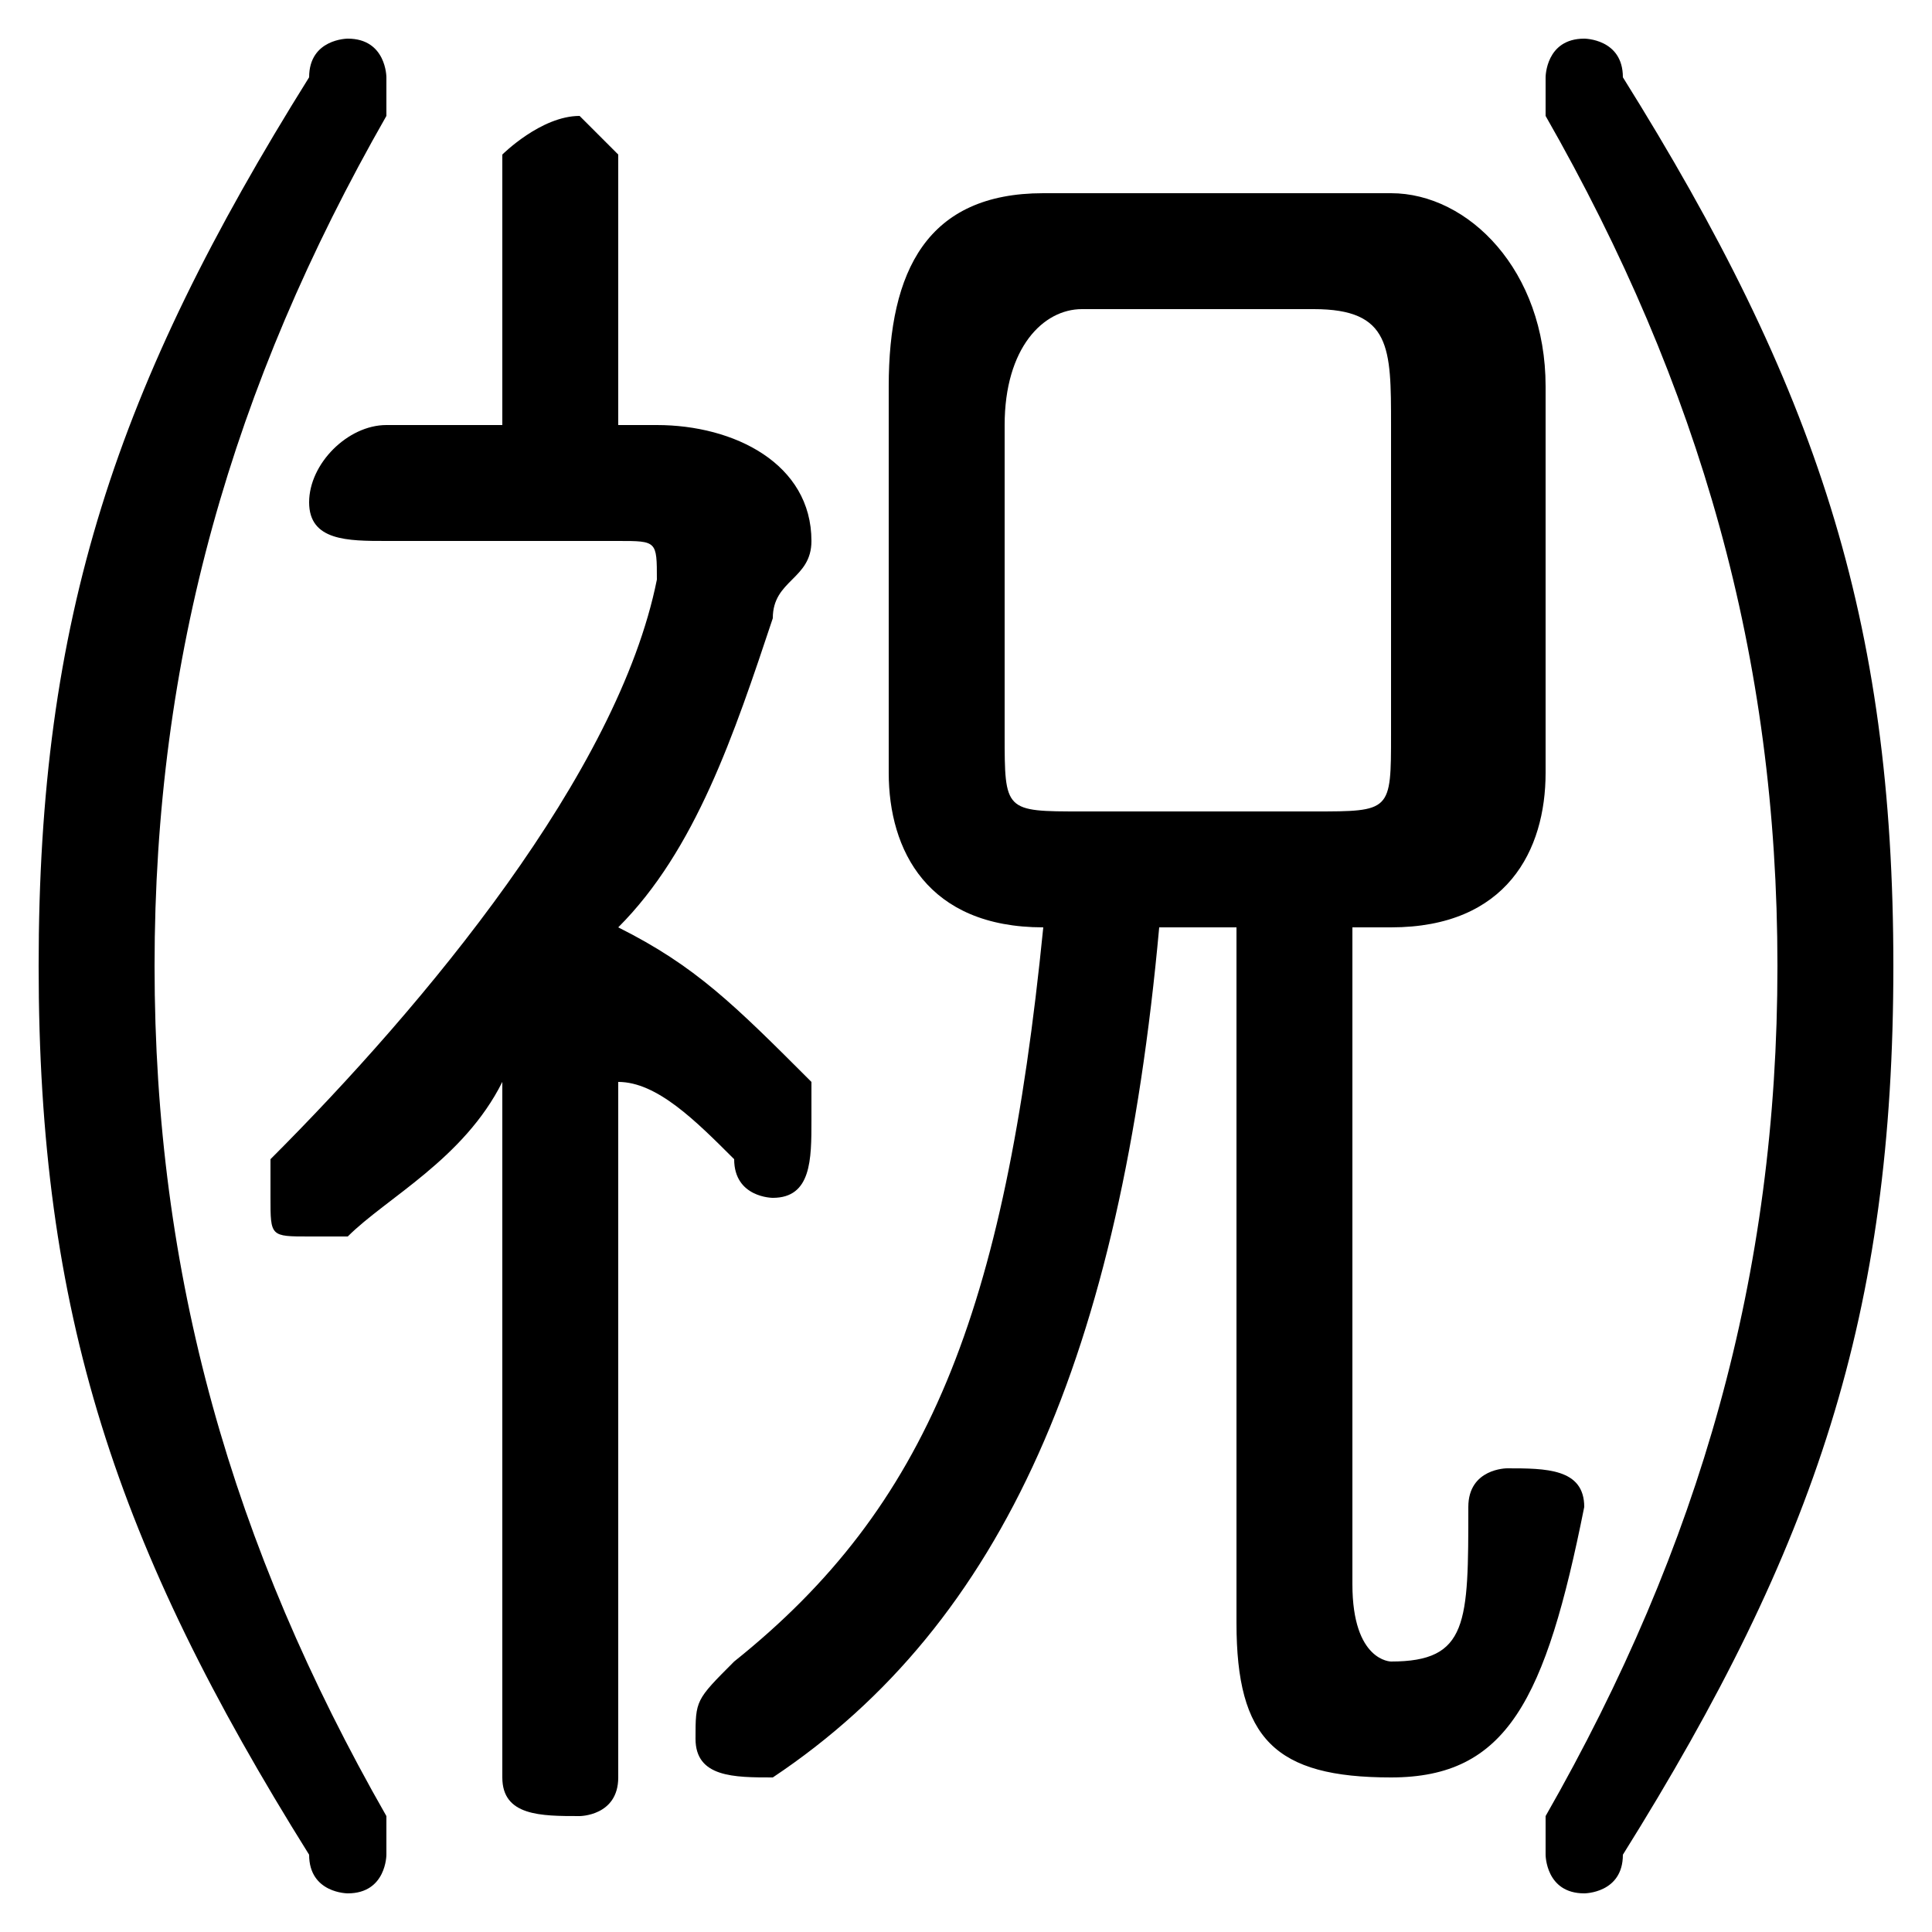 <svg xmlns="http://www.w3.org/2000/svg" viewBox="0 -44.0 50.0 50.0">
    <rect x="0" y="-44.0" width="50.0" height="50.0" fill="#808080" stroke="none"/>
    <g transform="scale(1, -1)">
        <!-- ボディの枠 -->
        <rect x="0" y="-6.0" width="50.0" height="50.0"
            stroke="white" fill="white"/>
        <!-- グリフ座標系の原点 -->
        <circle cx="0" cy="0" r="5" fill="white"/>
        <!-- グリフのアウトライン -->
        <g style="fill:black;stroke:#000000;stroke-width:0;stroke-linecap:round;stroke-linejoin:round;">
        <path d="M 36.0 20.0 C 39.0 20.0 40.0 22.0 40.0 24.0 L 40.0 34.0 C 40.0 37.0 38.0 39.0 36.0 39.0 L 27.0 39.0 C 24.0 39.0 23.0 37.0 23.0 34.0 L 23.0 24.0 C 23.0 22.0 24.0 20.0 27.0 20.0 C 26.0 10.0 24.0 5.0 19.0 1.0 C 18.0 0.0 18.0 -0.0 18.0 -1.0 C 18.0 -2.0 19.0 -2.0 20.0 -2.0 C 20.0 -2.0 20.0 -2.0 20.0 -2.0 C 26.0 2.0 29.0 9.0 30.0 20.0 L 32.0 20.0 L 32.0 2.0 C 32.0 -1.0 33.0 -2.0 36.0 -2.0 C 39.0 -2.0 40.0 -0.0 41.0 5.0 C 41.0 6.0 40.0 6.0 39.0 6.0 C 39.0 6.0 38.0 6.0 38.0 5.0 C 38.0 2.0 38.0 1.0 36.0 1.0 C 36.0 1.0 35.0 1.0 35.0 3.0 L 35.0 20.0 Z M 28.0 23.0 C 26.0 23.0 26.0 23.0 26.0 25.0 L 26.0 33.0 C 26.0 35.0 27.0 36.0 28.0 36.0 L 34.0 36.0 C 36.0 36.0 36.0 35.0 36.0 33.0 L 36.0 25.0 C 36.0 23.0 36.0 23.0 34.0 23.0 Z M 16.0 16.0 C 17.0 16.0 18.0 15.0 19.0 14.0 C 19.0 13.0 20.0 13.0 20.0 13.0 C 21.0 13.0 21.0 14.0 21.0 15.0 C 21.0 15.0 21.0 16.0 21.0 16.0 C 19.0 18.0 18.0 19.0 16.0 20.0 C 18.0 22.0 19.0 25.0 20.0 28.0 C 20.0 29.0 21.0 29.0 21.0 30.0 C 21.0 32.0 19.0 33.0 17.0 33.0 L 16.0 33.0 L 16.0 40.0 C 16.0 40.0 15.0 41.0 15.0 41.0 C 14.0 41.0 13.0 40.0 13.0 40.0 L 13.0 33.0 L 10.0 33.0 C 9.0 33.0 8.0 32.0 8.0 31.0 C 8.0 30.0 9.0 30.0 10.0 30.0 L 16.0 30.0 C 17.0 30.0 17.0 30.0 17.0 29.0 C 17.0 29.0 17.0 29.0 17.0 29.0 C 16.0 24.0 11.0 18.0 7.0 14.0 C 7.0 14.0 7.0 14.0 7.0 13.0 C 7.0 12.0 7.0 12.0 8.0 12.0 C 9.0 12.0 9.0 12.0 9.0 12.0 C 10.0 13.0 12.0 14.0 13.0 16.0 L 13.0 -2.0 C 13.0 -3.0 14.0 -3.0 15.0 -3.0 C 15.0 -3.0 16.0 -3.0 16.0 -2.0 Z M 1.0 19.0 C 1.0 10.0 3.0 4.0 8.0 -4.0 C 8.0 -5.0 9.0 -5.0 9.0 -5.0 C 10.0 -5.0 10.0 -4.0 10.0 -4.0 C 10.0 -4.0 10.0 -4.0 10.0 -3.0 C 6.0 4.0 4.0 11.0 4.0 19.0 C 4.0 27.0 6.0 34.0 10.0 41.0 C 10.0 42.0 10.0 42.0 10.0 42.0 C 10.0 42.0 10.0 43.0 9.0 43.0 C 9.0 43.0 8.0 43.0 8.0 42.0 C 3.0 34.0 1.0 28.0 1.0 19.0 Z M 49.0 19.0 C 49.0 28.0 47.0 34.0 42.0 42.0 C 42.0 43.0 41.0 43.0 41.0 43.0 C 40.0 43.0 40.0 42.0 40.0 42.0 C 40.0 42.0 40.0 42.0 40.0 41.0 C 44.0 34.0 46.0 27.0 46.0 19.0 C 46.0 11.0 44.0 4.0 40.0 -3.0 C 40.0 -4.0 40.0 -4.0 40.0 -4.0 C 40.0 -4.0 40.0 -5.0 41.0 -5.0 C 41.0 -5.0 42.0 -5.0 42.0 -4.0 C 47.0 4.0 49.0 10.0 49.0 19.0 Z"/>
    </g>
    </g>
</svg>
